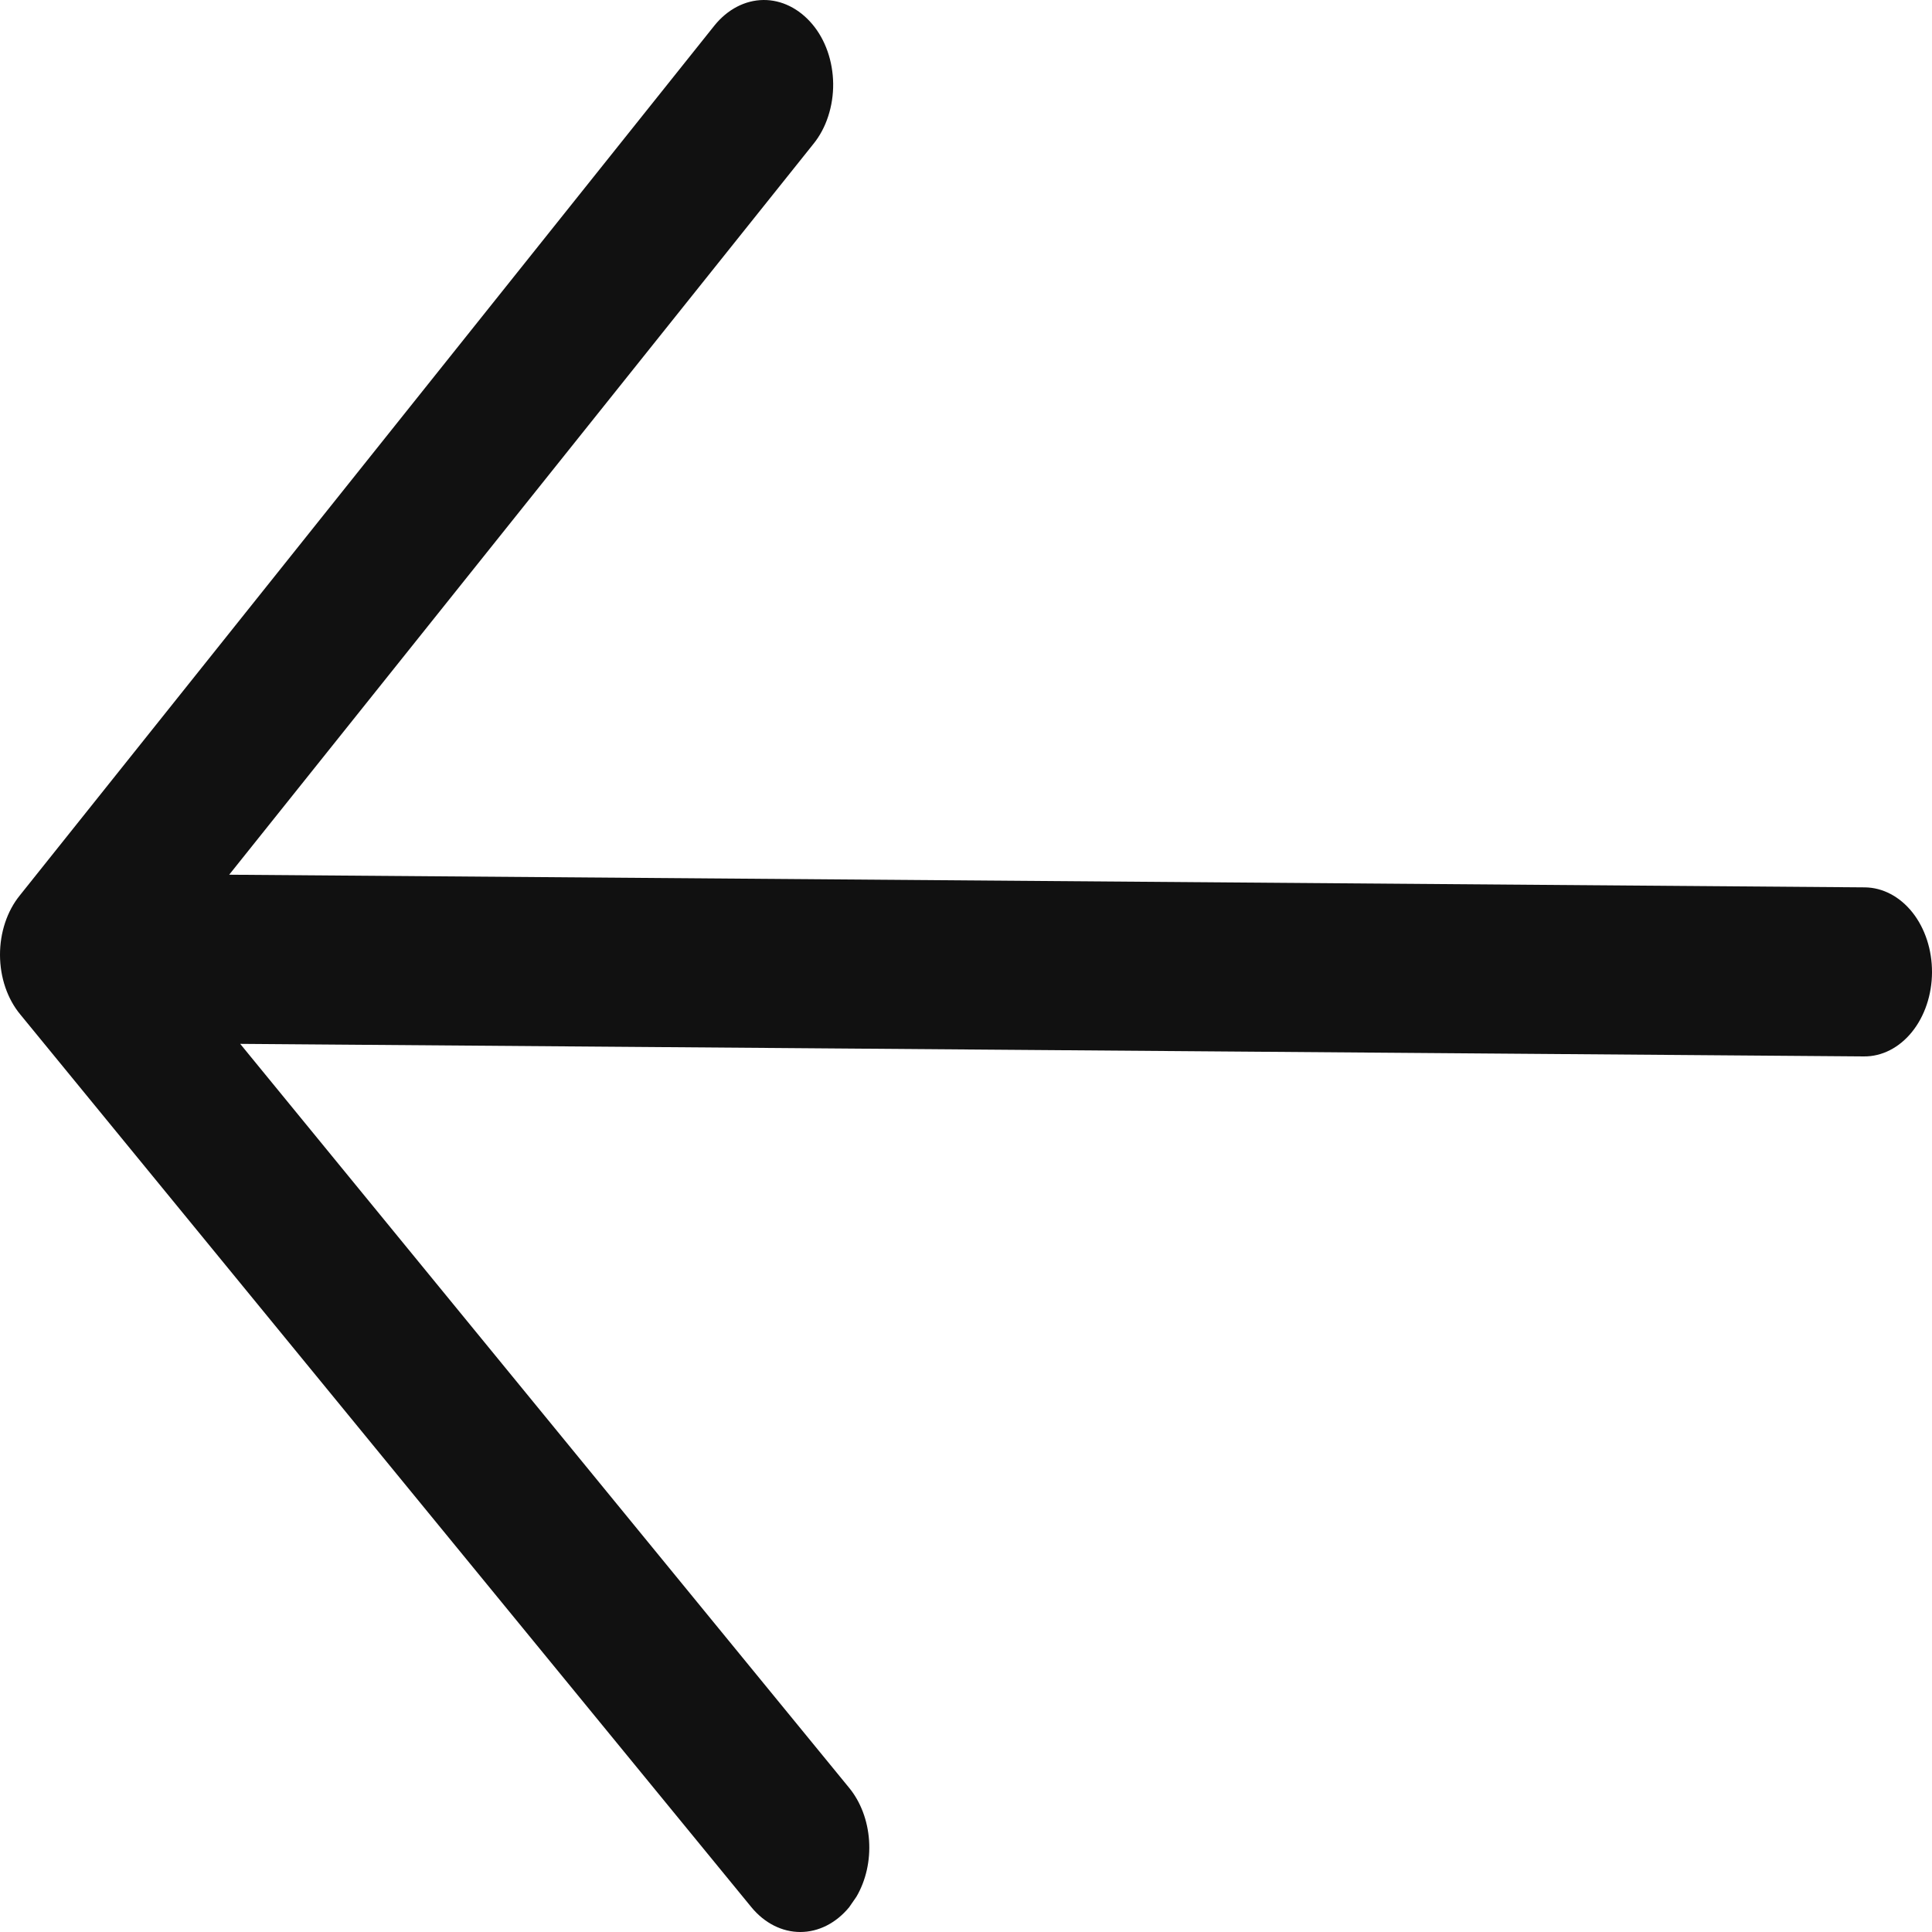 <svg width="40" height="40" viewBox="0 0 40 40" fill="none" xmlns="http://www.w3.org/2000/svg">
<path d="M14.793 0.527C15.062 0.194 15.424 0.005 15.802 8.85409e-05C16.18 -0.005 16.545 0.176 16.819 0.502C16.953 0.661 17.06 0.852 17.134 1.063C17.208 1.275 17.247 1.503 17.25 1.733C17.252 1.964 17.217 2.193 17.147 2.407C17.078 2.621 16.974 2.815 16.843 2.977L4.745 18.11L38.608 18.372C38.979 18.375 39.334 18.562 39.596 18.892C39.857 19.222 40.002 19.668 40 20.132C39.998 20.596 39.848 21.041 39.584 21.367C39.32 21.693 38.963 21.875 38.592 21.872L4.973 21.612L17.579 37.013C17.818 37.303 17.965 37.691 17.993 38.106C18.021 38.521 17.928 38.934 17.731 39.27L17.581 39.487C17.31 39.816 16.947 40 16.569 40C16.191 40 15.828 39.816 15.557 39.487L0.419 21.002C0.287 20.843 0.182 20.652 0.11 20.441C0.038 20.23 0.001 20.003 1.77813e-05 19.774C-0.001 19.544 0.035 19.317 0.105 19.105C0.175 18.894 0.278 18.701 0.409 18.54L14.793 0.527Z" fill="#111111"/>
</svg>
